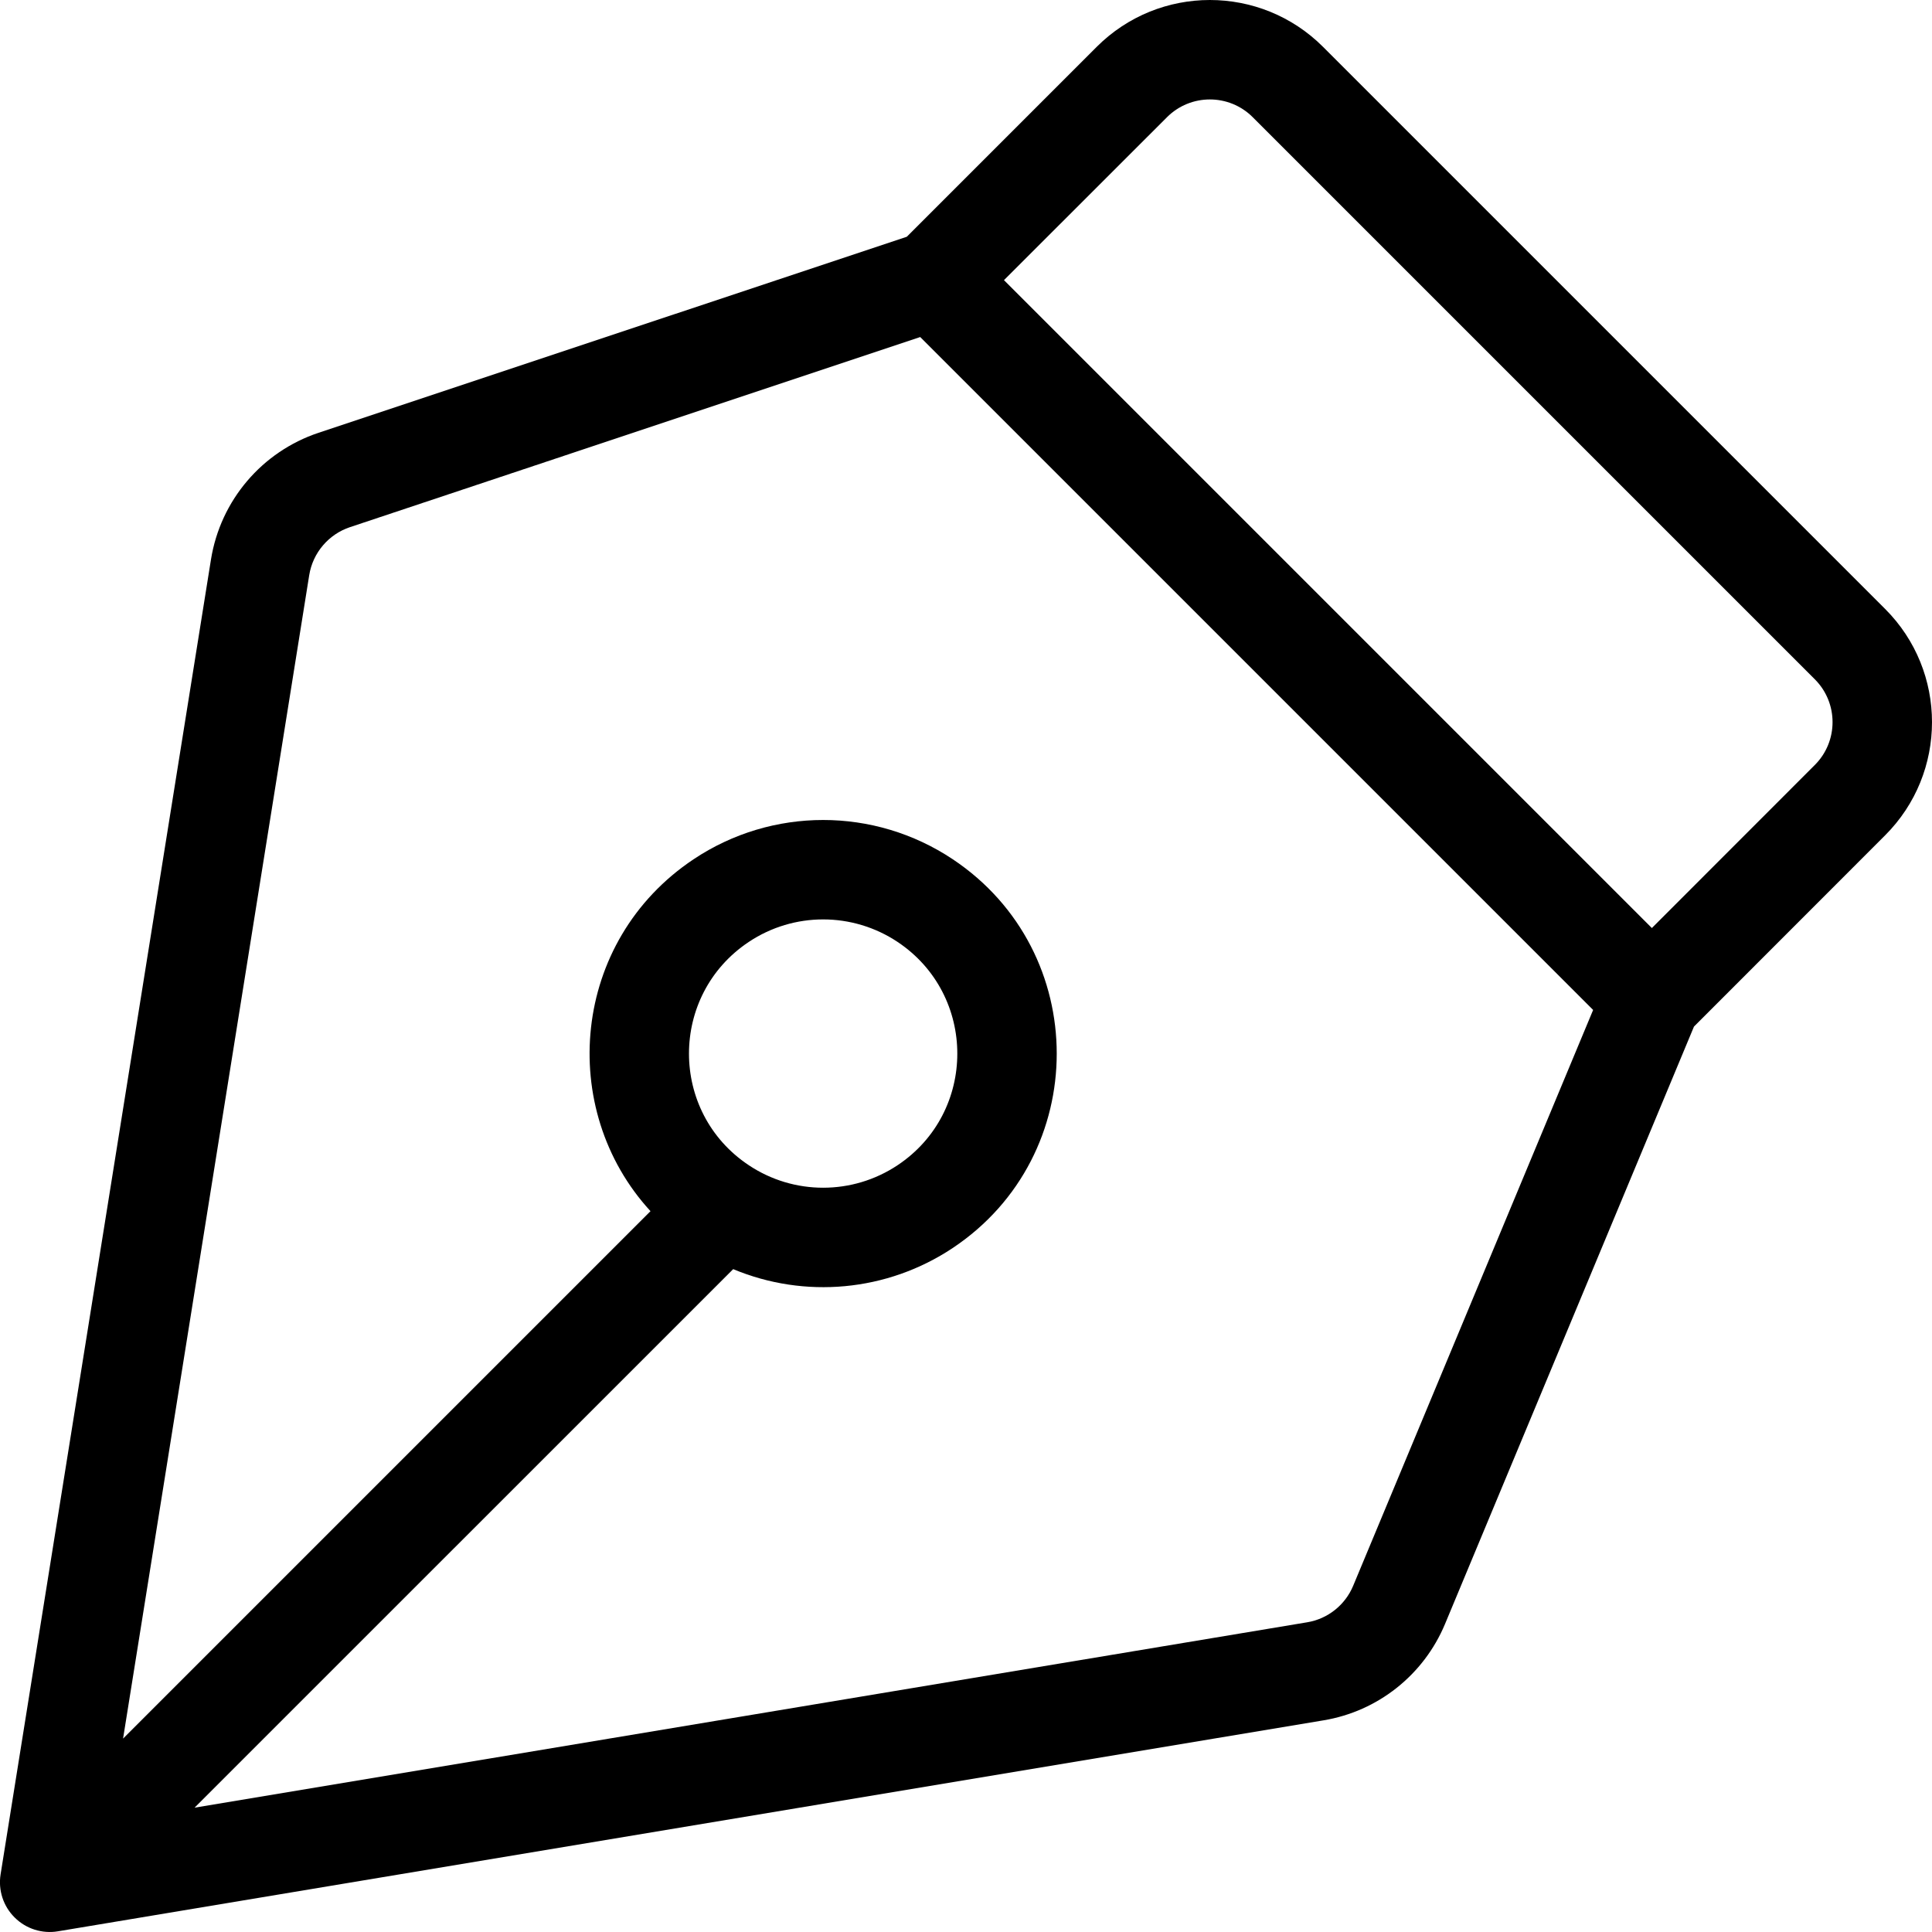 <svg viewBox="0 0 20 20" fill="none" xmlns="http://www.w3.org/2000/svg">
<path fill-rule="evenodd" clip-rule="evenodd" d="M11.352 0.486C11.999 -0.162 13.05 -0.162 13.697 0.486L19.514 6.303C20.162 6.95 20.162 8.001 19.514 8.648L17.536 10.627L14.959 16.811C14.739 17.338 14.264 17.716 13.7 17.809L0.599 19.993C0.436 20.02 0.269 19.967 0.152 19.85C0.034 19.734 -0.02 19.567 0.006 19.404L2.184 5.792C2.282 5.181 2.711 4.676 3.298 4.48L9.387 2.451L11.352 0.486ZM9.526 3.489L3.623 5.457C3.401 5.531 3.238 5.723 3.201 5.954L1.274 17.998L6.734 12.538C5.764 11.483 5.913 9.74 7.18 8.895C7.992 8.353 9.05 8.353 9.863 8.895C11.298 9.852 11.298 11.962 9.863 12.919C9.181 13.373 8.327 13.446 7.59 13.138L2.014 18.713L13.531 16.794C13.745 16.759 13.925 16.615 14.008 16.416L16.492 10.455L9.526 3.489ZM17.1 9.607L18.786 7.92C19.032 7.675 19.032 7.276 18.786 7.031L12.969 1.214C12.724 0.968 12.325 0.968 12.08 1.214L10.393 2.9L17.1 9.607ZM9.292 9.751C8.825 9.44 8.217 9.44 7.751 9.751C6.926 10.301 6.926 11.513 7.751 12.062C8.217 12.373 8.825 12.373 9.292 12.062C10.116 11.513 10.116 10.301 9.292 9.751Z" fill="currentColor"/>
</svg>
